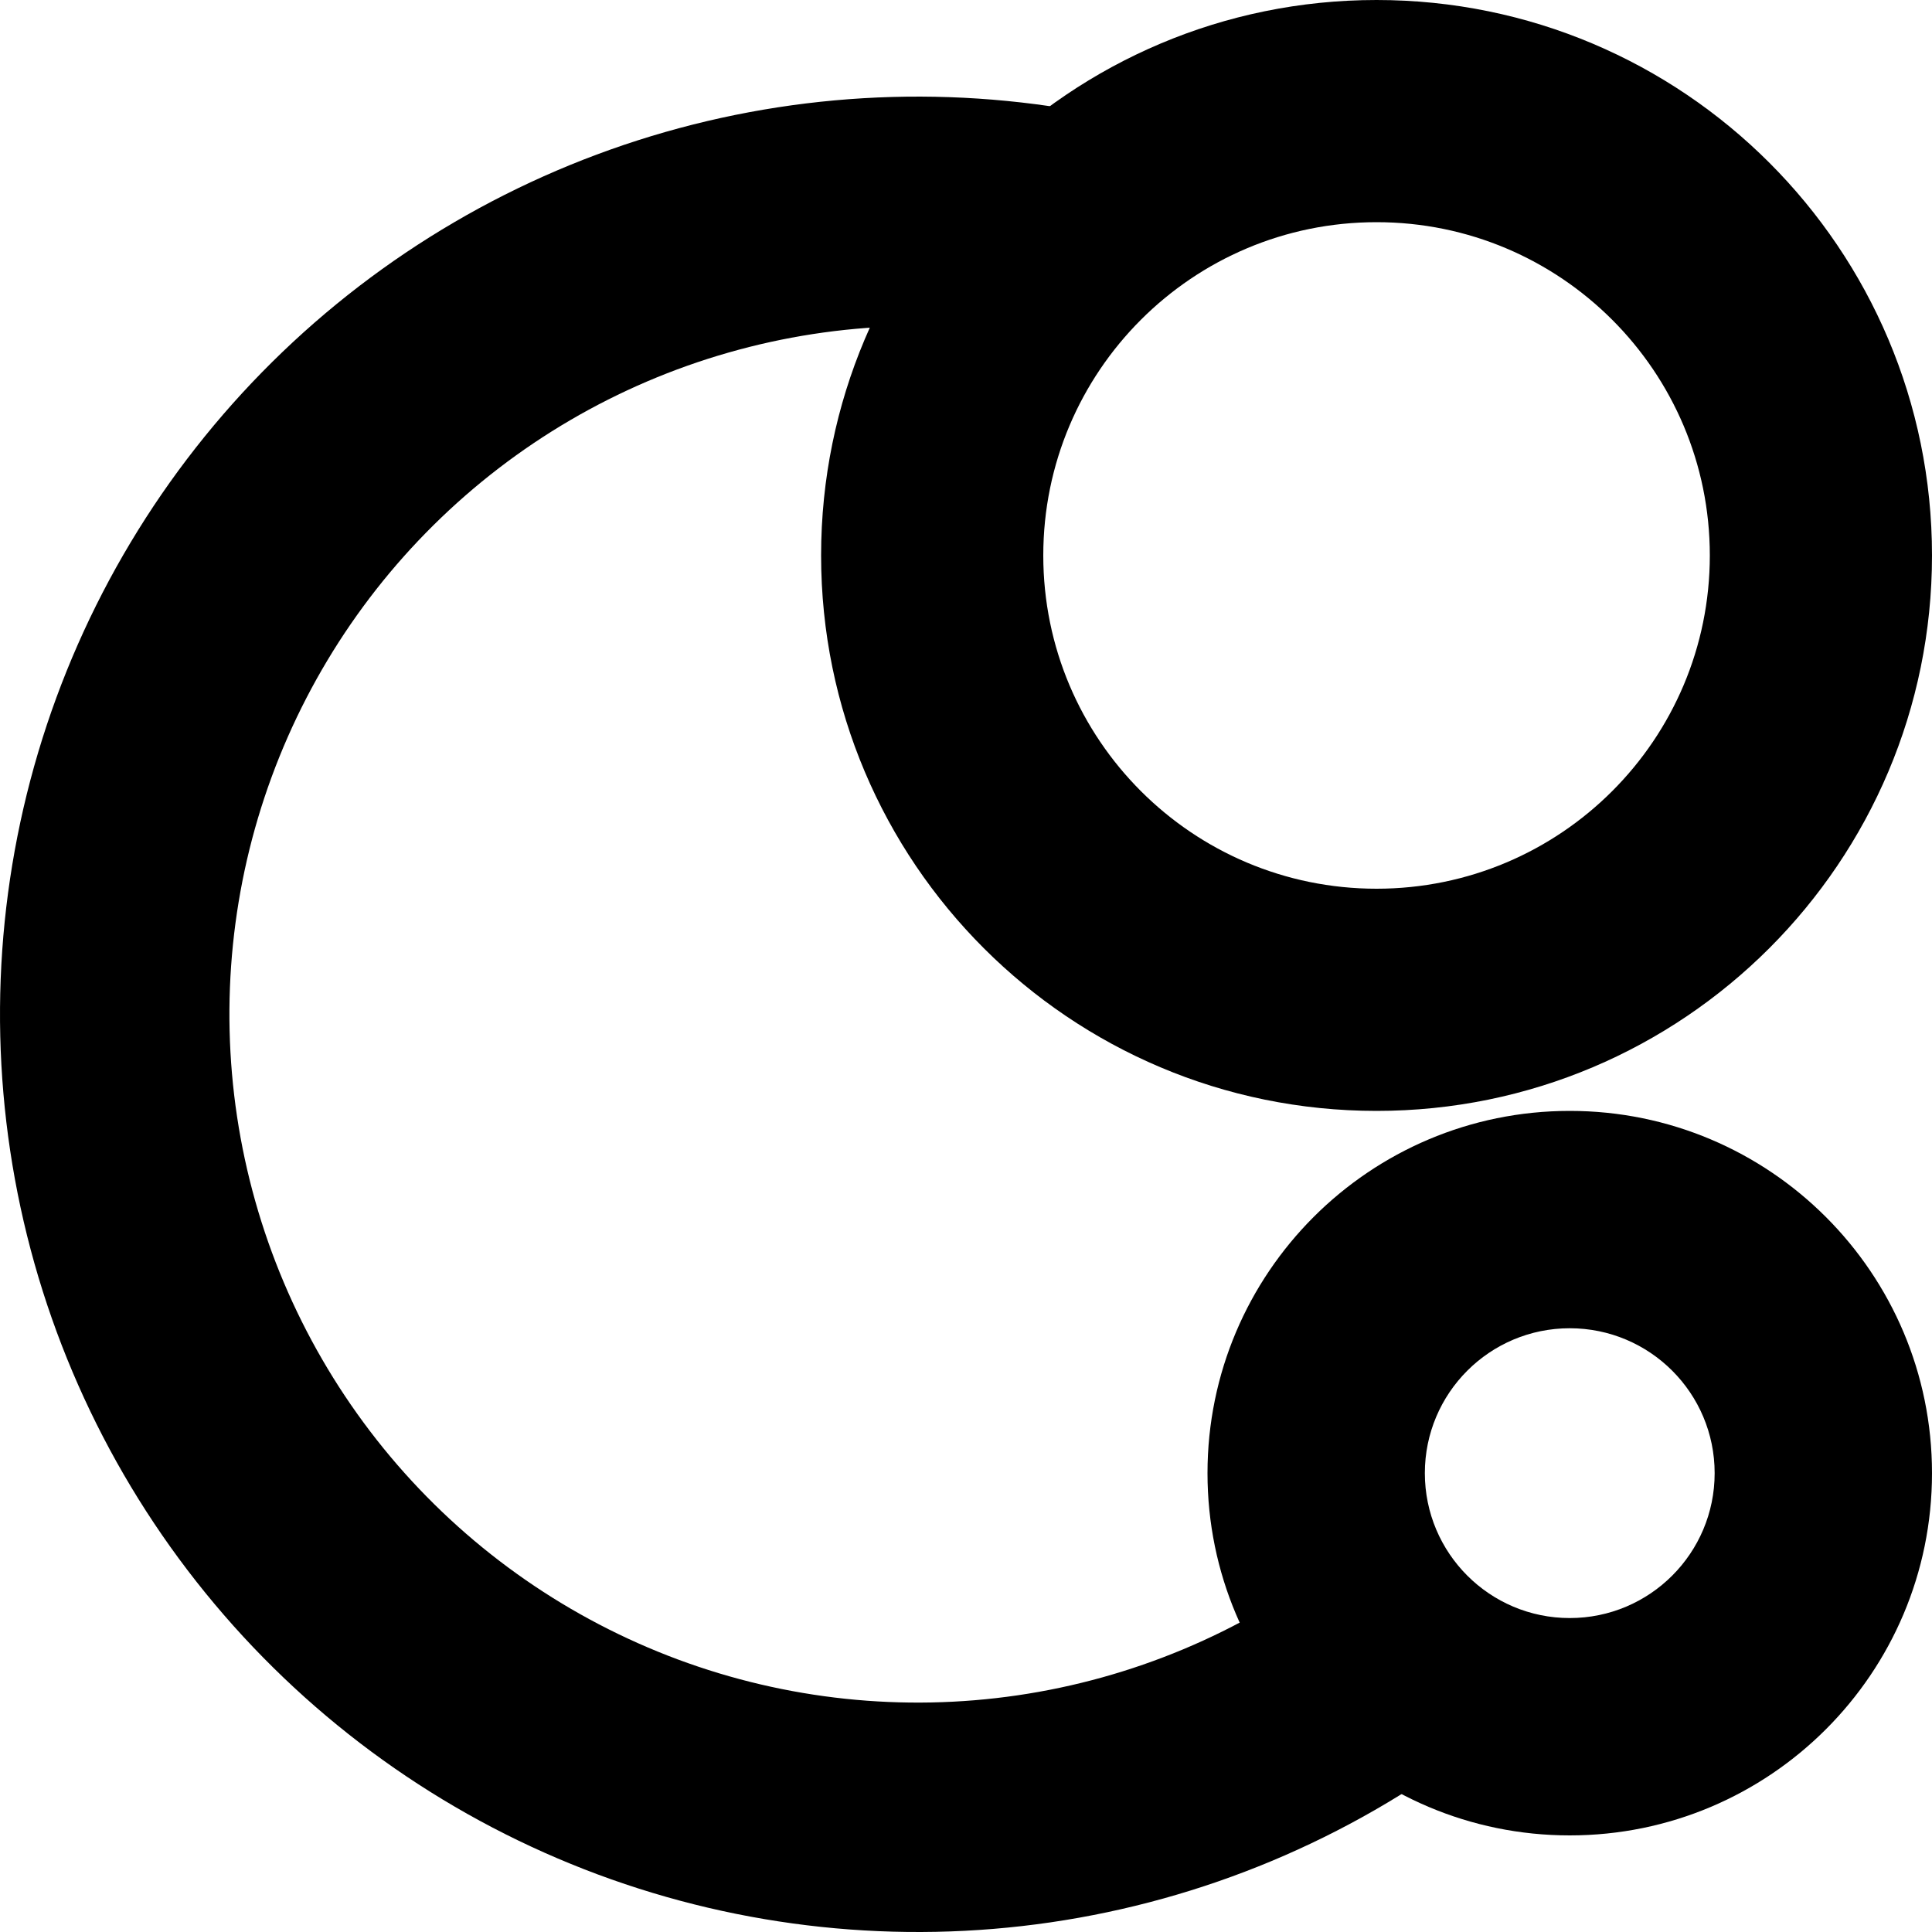 <svg width="40" height="40" viewBox="0 0 40 40" fill="none" xmlns="http://www.w3.org/2000/svg">
<path d="M30.45 36.162C27.903 38.086 24.912 39.337 21.753 39.8C18.595 40.262 15.37 39.921 12.378 38.809C9.386 37.696 6.723 35.848 4.634 33.434C2.544 31.02 1.097 28.119 0.425 24.998C-0.246 21.878 -0.121 18.638 0.79 15.578C1.701 12.519 3.368 9.738 5.637 7.493C7.907 5.248 10.705 3.611 13.774 2.733C16.843 1.855 20.084 1.764 23.198 2.47L22.148 7.102C19.813 6.573 17.383 6.641 15.081 7.3C12.779 7.958 10.68 9.186 8.978 10.87C7.276 12.553 6.026 14.639 5.342 16.934C4.659 19.228 4.565 21.658 5.069 23.999C5.573 26.339 6.658 28.515 8.225 30.326C9.792 32.136 11.79 33.522 14.034 34.357C16.278 35.191 18.696 35.447 21.065 35.1C23.434 34.753 25.677 33.814 27.588 32.372L30.45 36.162Z" fill="black"/>
<path d="M40 30.5C40 34.642 36.642 38 32.5 38C28.358 38 25 34.642 25 30.5C25 26.358 28.358 23 32.5 23C36.642 23 40 26.358 40 30.5ZM29.5 30.5C29.5 32.157 30.843 33.5 32.5 33.5C34.157 33.5 35.5 32.157 35.5 30.5C35.5 28.843 34.157 27.5 32.5 27.5C30.843 27.5 29.5 28.843 29.5 30.5Z" fill="black"/>
<path d="M40 11.5C40 17.851 34.851 23 28.5 23C22.149 23 17 17.851 17 11.5C17 5.149 22.149 0 28.5 0C34.851 0 40 5.149 40 11.5ZM21.6 11.5C21.6 15.311 24.689 18.4 28.5 18.4C32.311 18.4 35.4 15.311 35.4 11.5C35.4 7.689 32.311 4.6 28.5 4.6C24.689 4.6 21.6 7.689 21.6 11.5Z" fill="black"/>
</svg>
